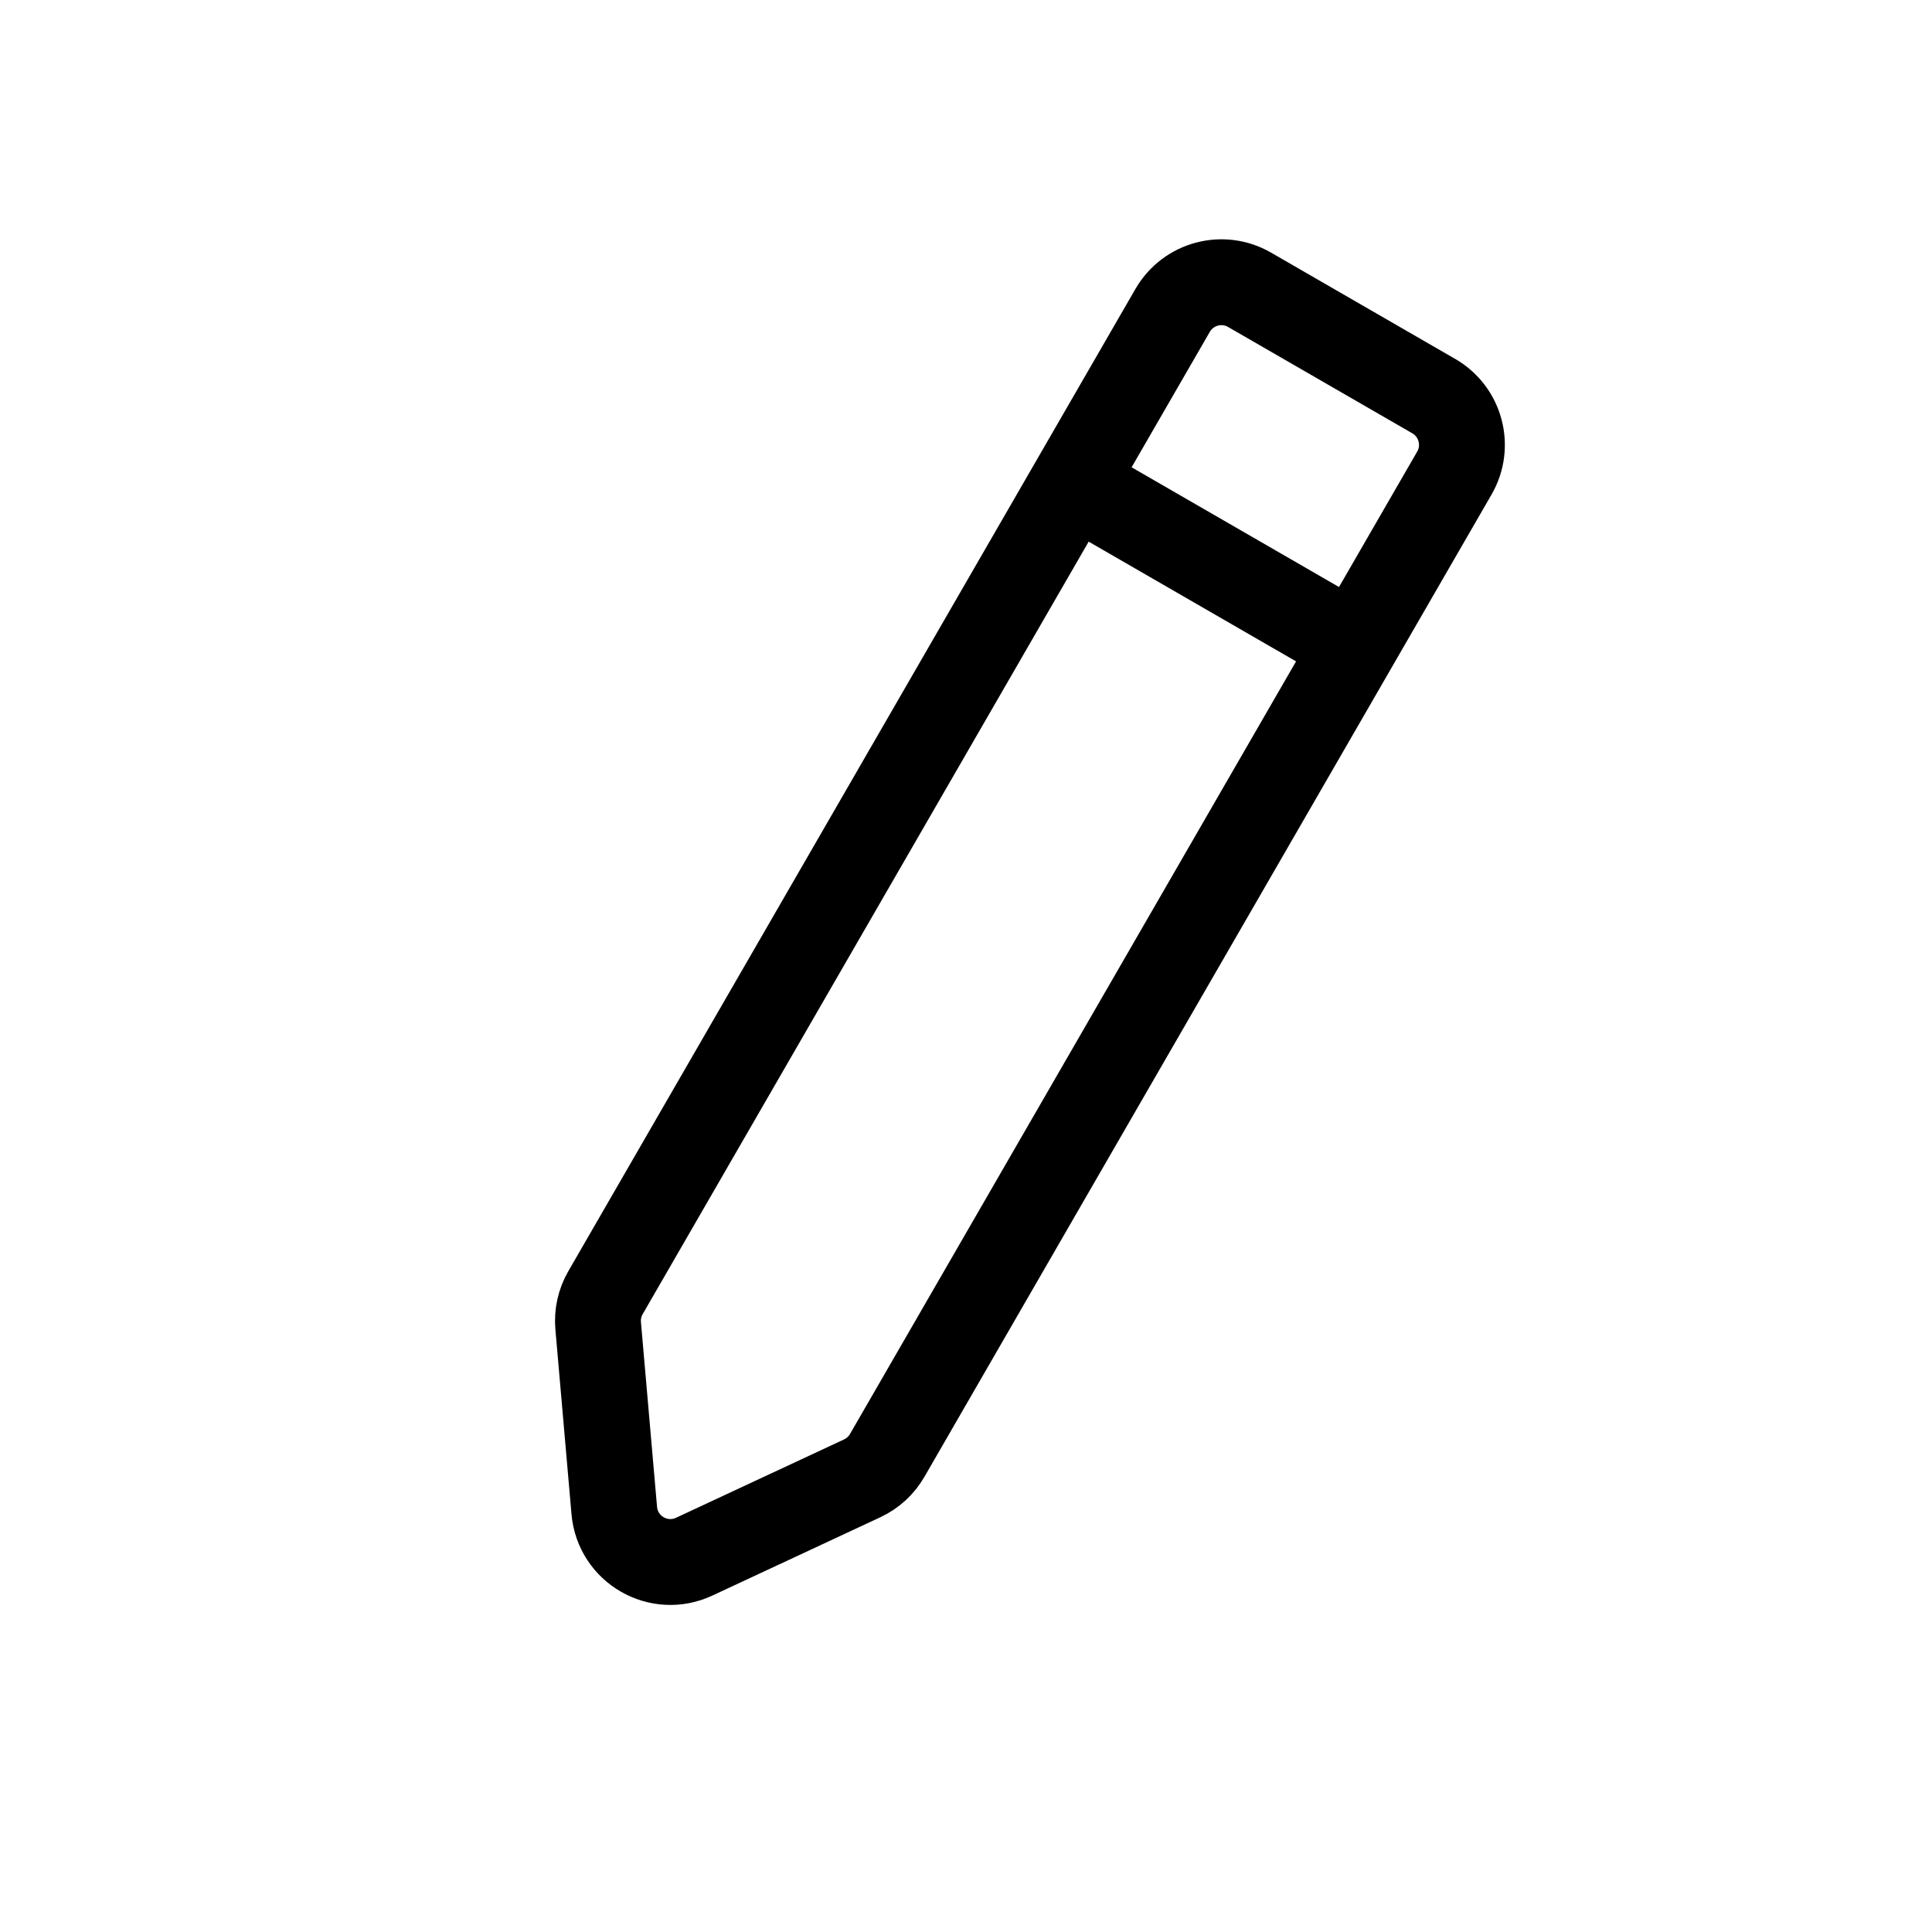 <svg width="36" height="36" viewBox="0 0 36 36" fill="none" xmlns="http://www.w3.org/2000/svg">
<path d="M19.993 9L11.282 24.088C11.174 24.275 11.127 24.49 11.146 24.705L11.446 28.146C11.509 28.872 12.275 29.315 12.936 29.006L16.067 27.546C16.262 27.455 16.424 27.306 16.532 27.119L25.243 12.031M19.993 9L21.85 5.784C22.14 5.282 22.782 5.11 23.284 5.4L26.716 7.381C27.218 7.671 27.39 8.313 27.1 8.815L25.243 12.031M19.993 9L25.243 12.031" stroke="black" stroke-width="1.6"/>
</svg>
